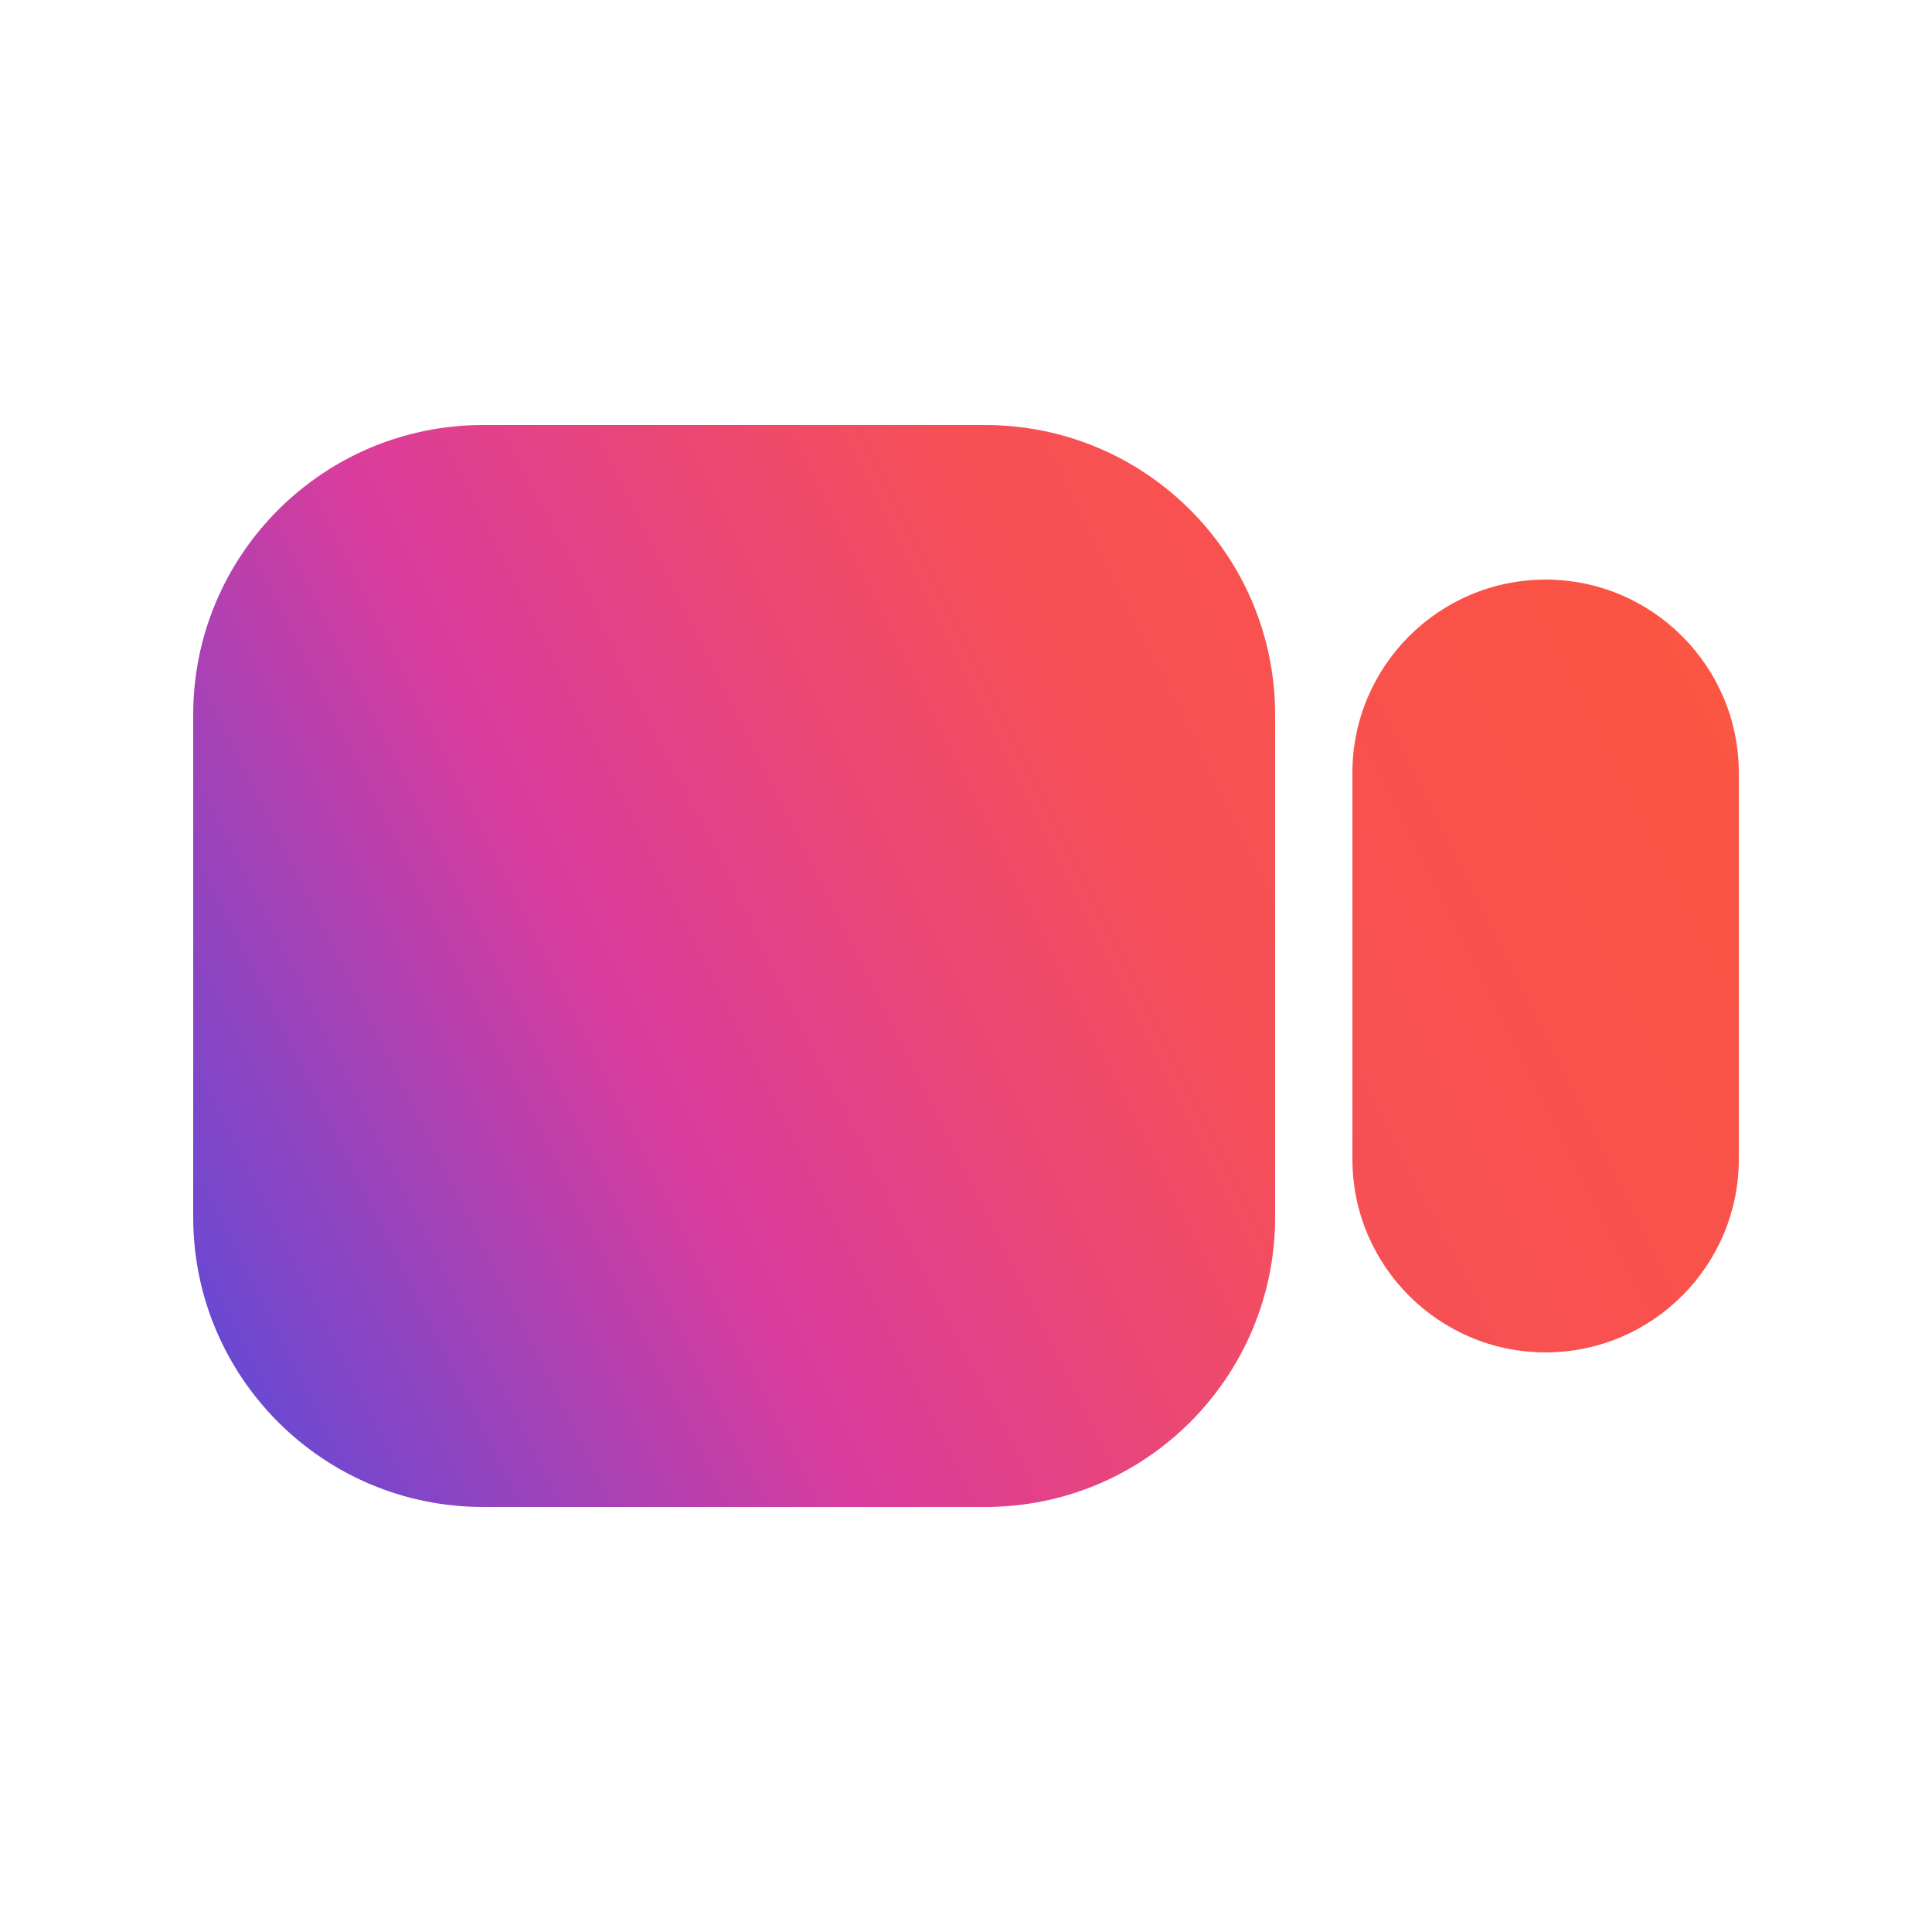 <?xml version="1.0" encoding="UTF-8" standalone="no"?>
<!DOCTYPE svg PUBLIC "-//W3C//DTD SVG 20010904//EN" "http://www.w3.org/TR/2001/REC-SVG-20010904/DTD/svg10.dtd">

<svg xmlns="http://www.w3.org/2000/svg" viewBox="0 0 64 64">
	<defs>
		<linearGradient id="gradient" x1="0" y1="32" x2="64" y2="0" gradientUnits="userSpaceOnUse">
				<stop offset="0" stop-color="#6549D5" />
				<stop offset="0.25" stop-color="#DB3C9C" />
				<stop offset="0.5" stop-color="#F65056" />
				<stop offset="0.75" stop-color="#FB5343" />
				<stop offset="1" stop-color="#FD7B42" />
		</linearGradient>
	</defs>
  <path fill="url(#gradient)" d="M 32.64,14.08 C 32.64,14.08 16.00,14.08 16.00,14.08 10.70,14.08 6.40,18.38 6.40,23.68 6.40,23.68 6.40,40.32 6.40,40.32 6.40,45.62 10.70,49.92 16.00,49.92 16.00,49.92 32.64,49.92 32.64,49.92 37.94,49.92 42.24,45.62 42.24,40.32 42.24,40.32 42.24,23.68 42.24,23.68 42.24,18.38 37.94,14.08 32.64,14.08 Z M 57.60,25.60 C 57.60,22.07 54.73,19.20 51.20,19.20 47.67,19.20 44.80,22.07 44.80,25.60 44.80,25.60 44.80,38.40 44.80,38.40 44.80,41.93 47.67,44.80 51.20,44.80 54.73,44.80 57.60,41.93 57.60,38.40 57.60,38.40 57.60,25.60 57.60,25.60 Z" />
</svg>
